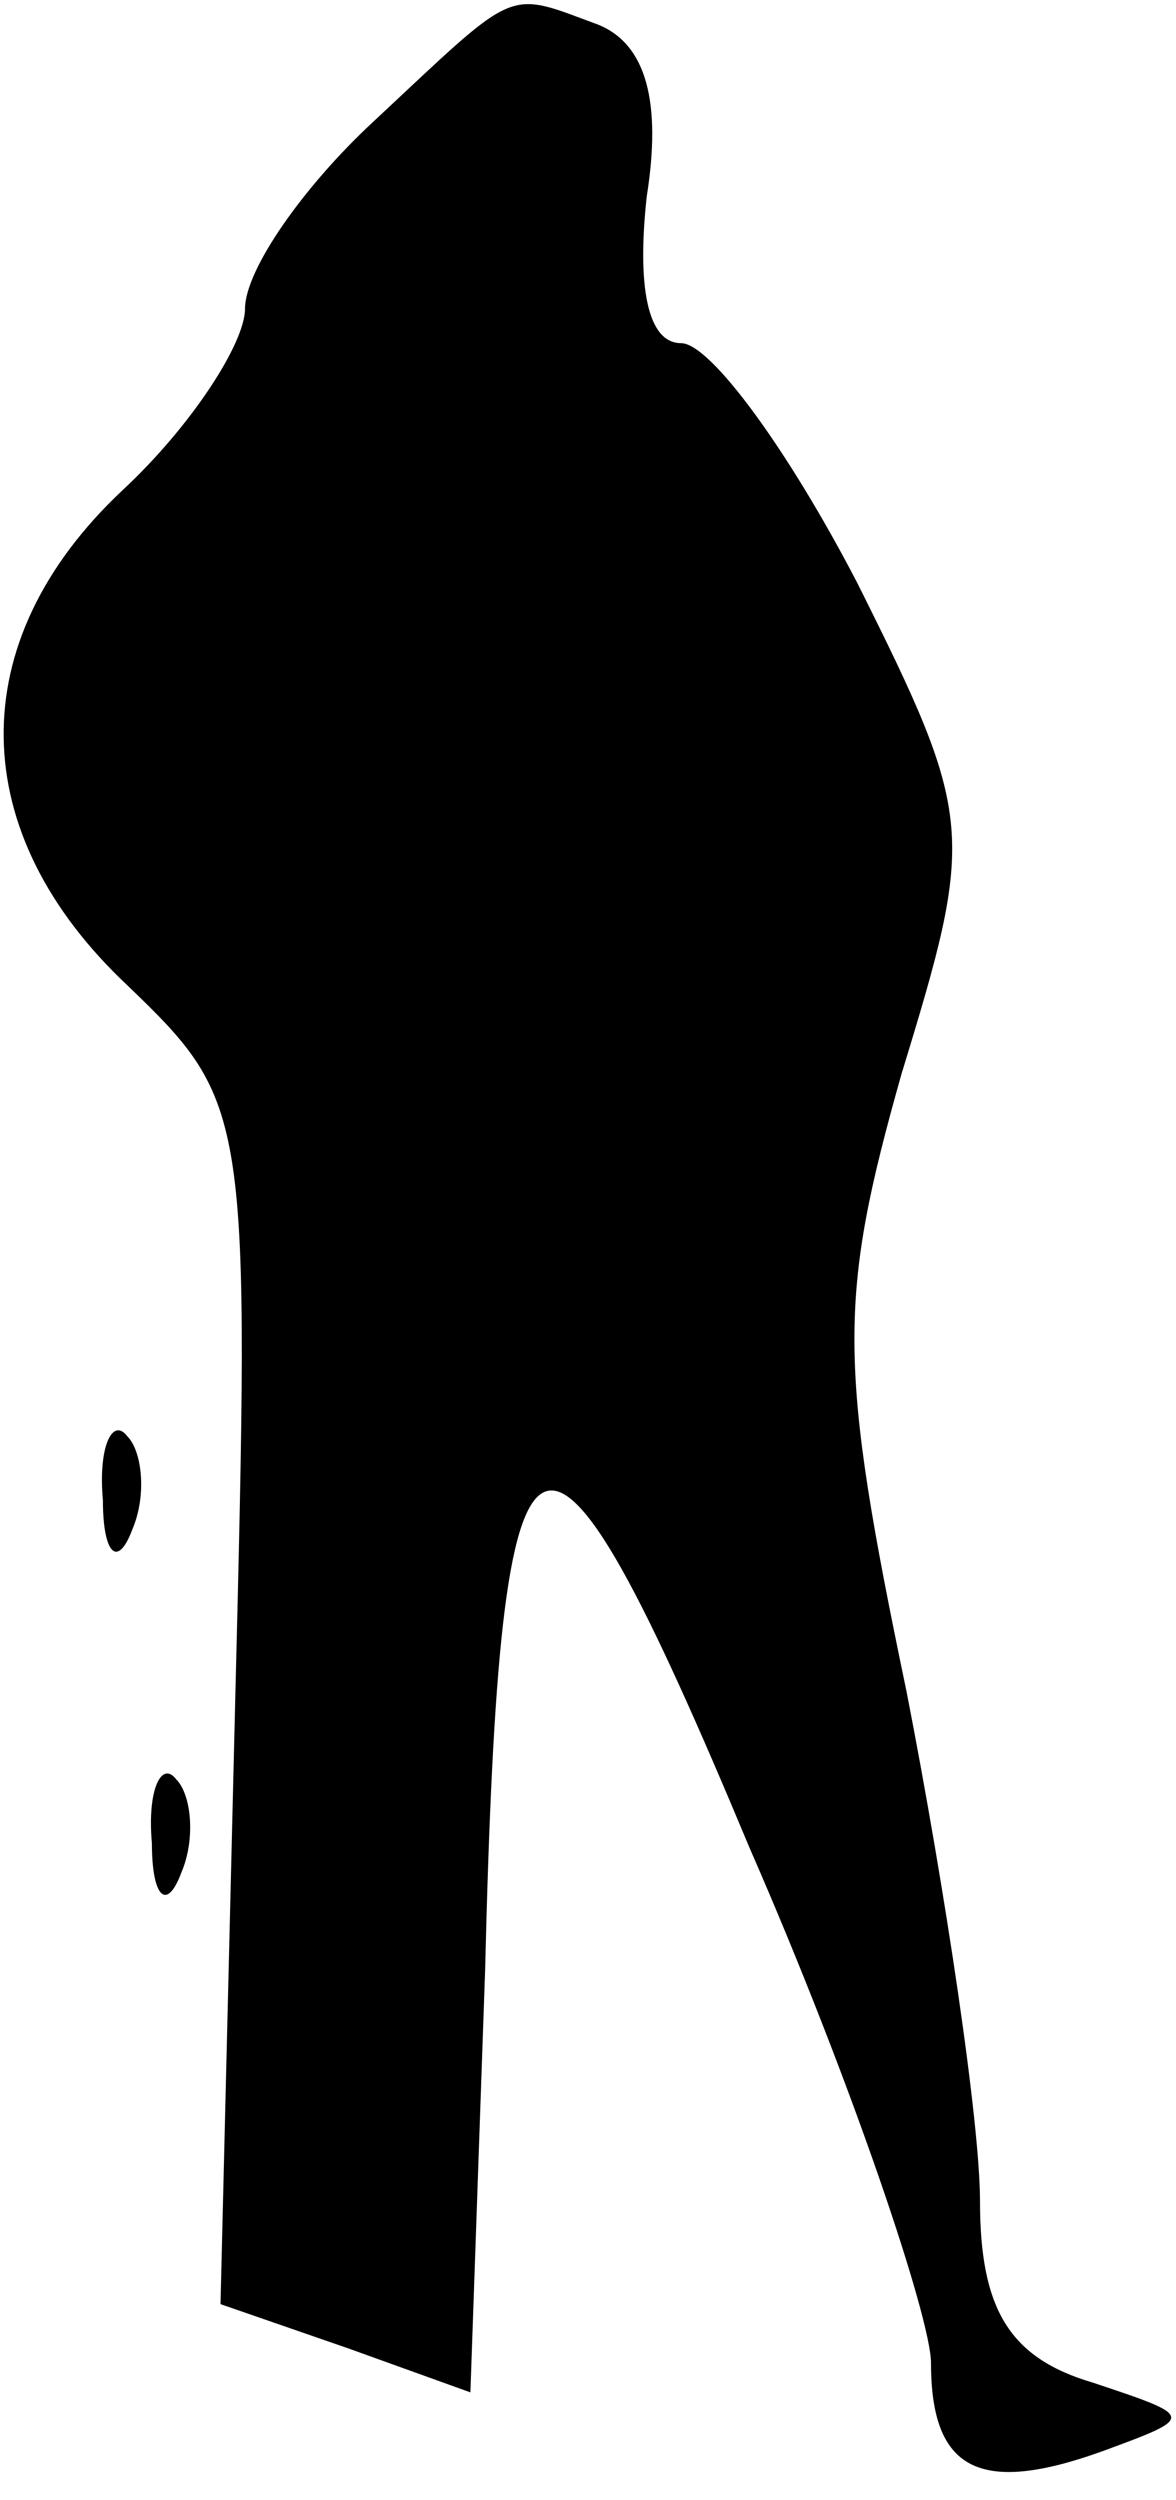 <?xml version="1.0" standalone="no"?>
<!DOCTYPE svg PUBLIC "-//W3C//DTD SVG 20010904//EN"
 "http://www.w3.org/TR/2001/REC-SVG-20010904/DTD/svg10.dtd">
<svg version="1.0" xmlns="http://www.w3.org/2000/svg"
 width="24pt" height="51pt" viewBox="0 0 24 51"
 preserveAspectRatio="xMidYMid meet">
<g transform="translate(0,51) scale(0.1,-0.1)"
fill="#000000" stroke="none">
<path fill="#000000" stroke="none" d="M76 485 c-14 -13 -26 -30 -26 -38 0 -7
-11 -24 -25 -37 -33 -31 -32 -70 1 -101 25 -24 25 -26 22 -146 l-3 -123 26 -9
25 -9 3 86 c3 124 11 128 54 25 21 -48 37 -96 37 -105 0 -22 10 -27 35 -18 19
7 19 7 -2 14 -17 5 -23 15 -23 37 0 16 -7 63 -15 104 -14 67 -14 80 -1 126 15
49 15 52 -9 100 -14 27 -30 49 -36 49 -7 0 -9 12 -7 30 3 19 0 31 -10 35 -19
7 -16 8 -46 -20z"/>
<path fill="#000000" stroke="none" d="M21 204 c0 -11 3 -14 6 -6 3 7 2 16 -1
19 -3 4 -6 -2 -5 -13z"/>
<path fill="#000000" stroke="none" d="M31 134 c0 -11 3 -14 6 -6 3 7 2 16 -1
19 -3 4 -6 -2 -5 -13z"/>
</g>
</svg>
